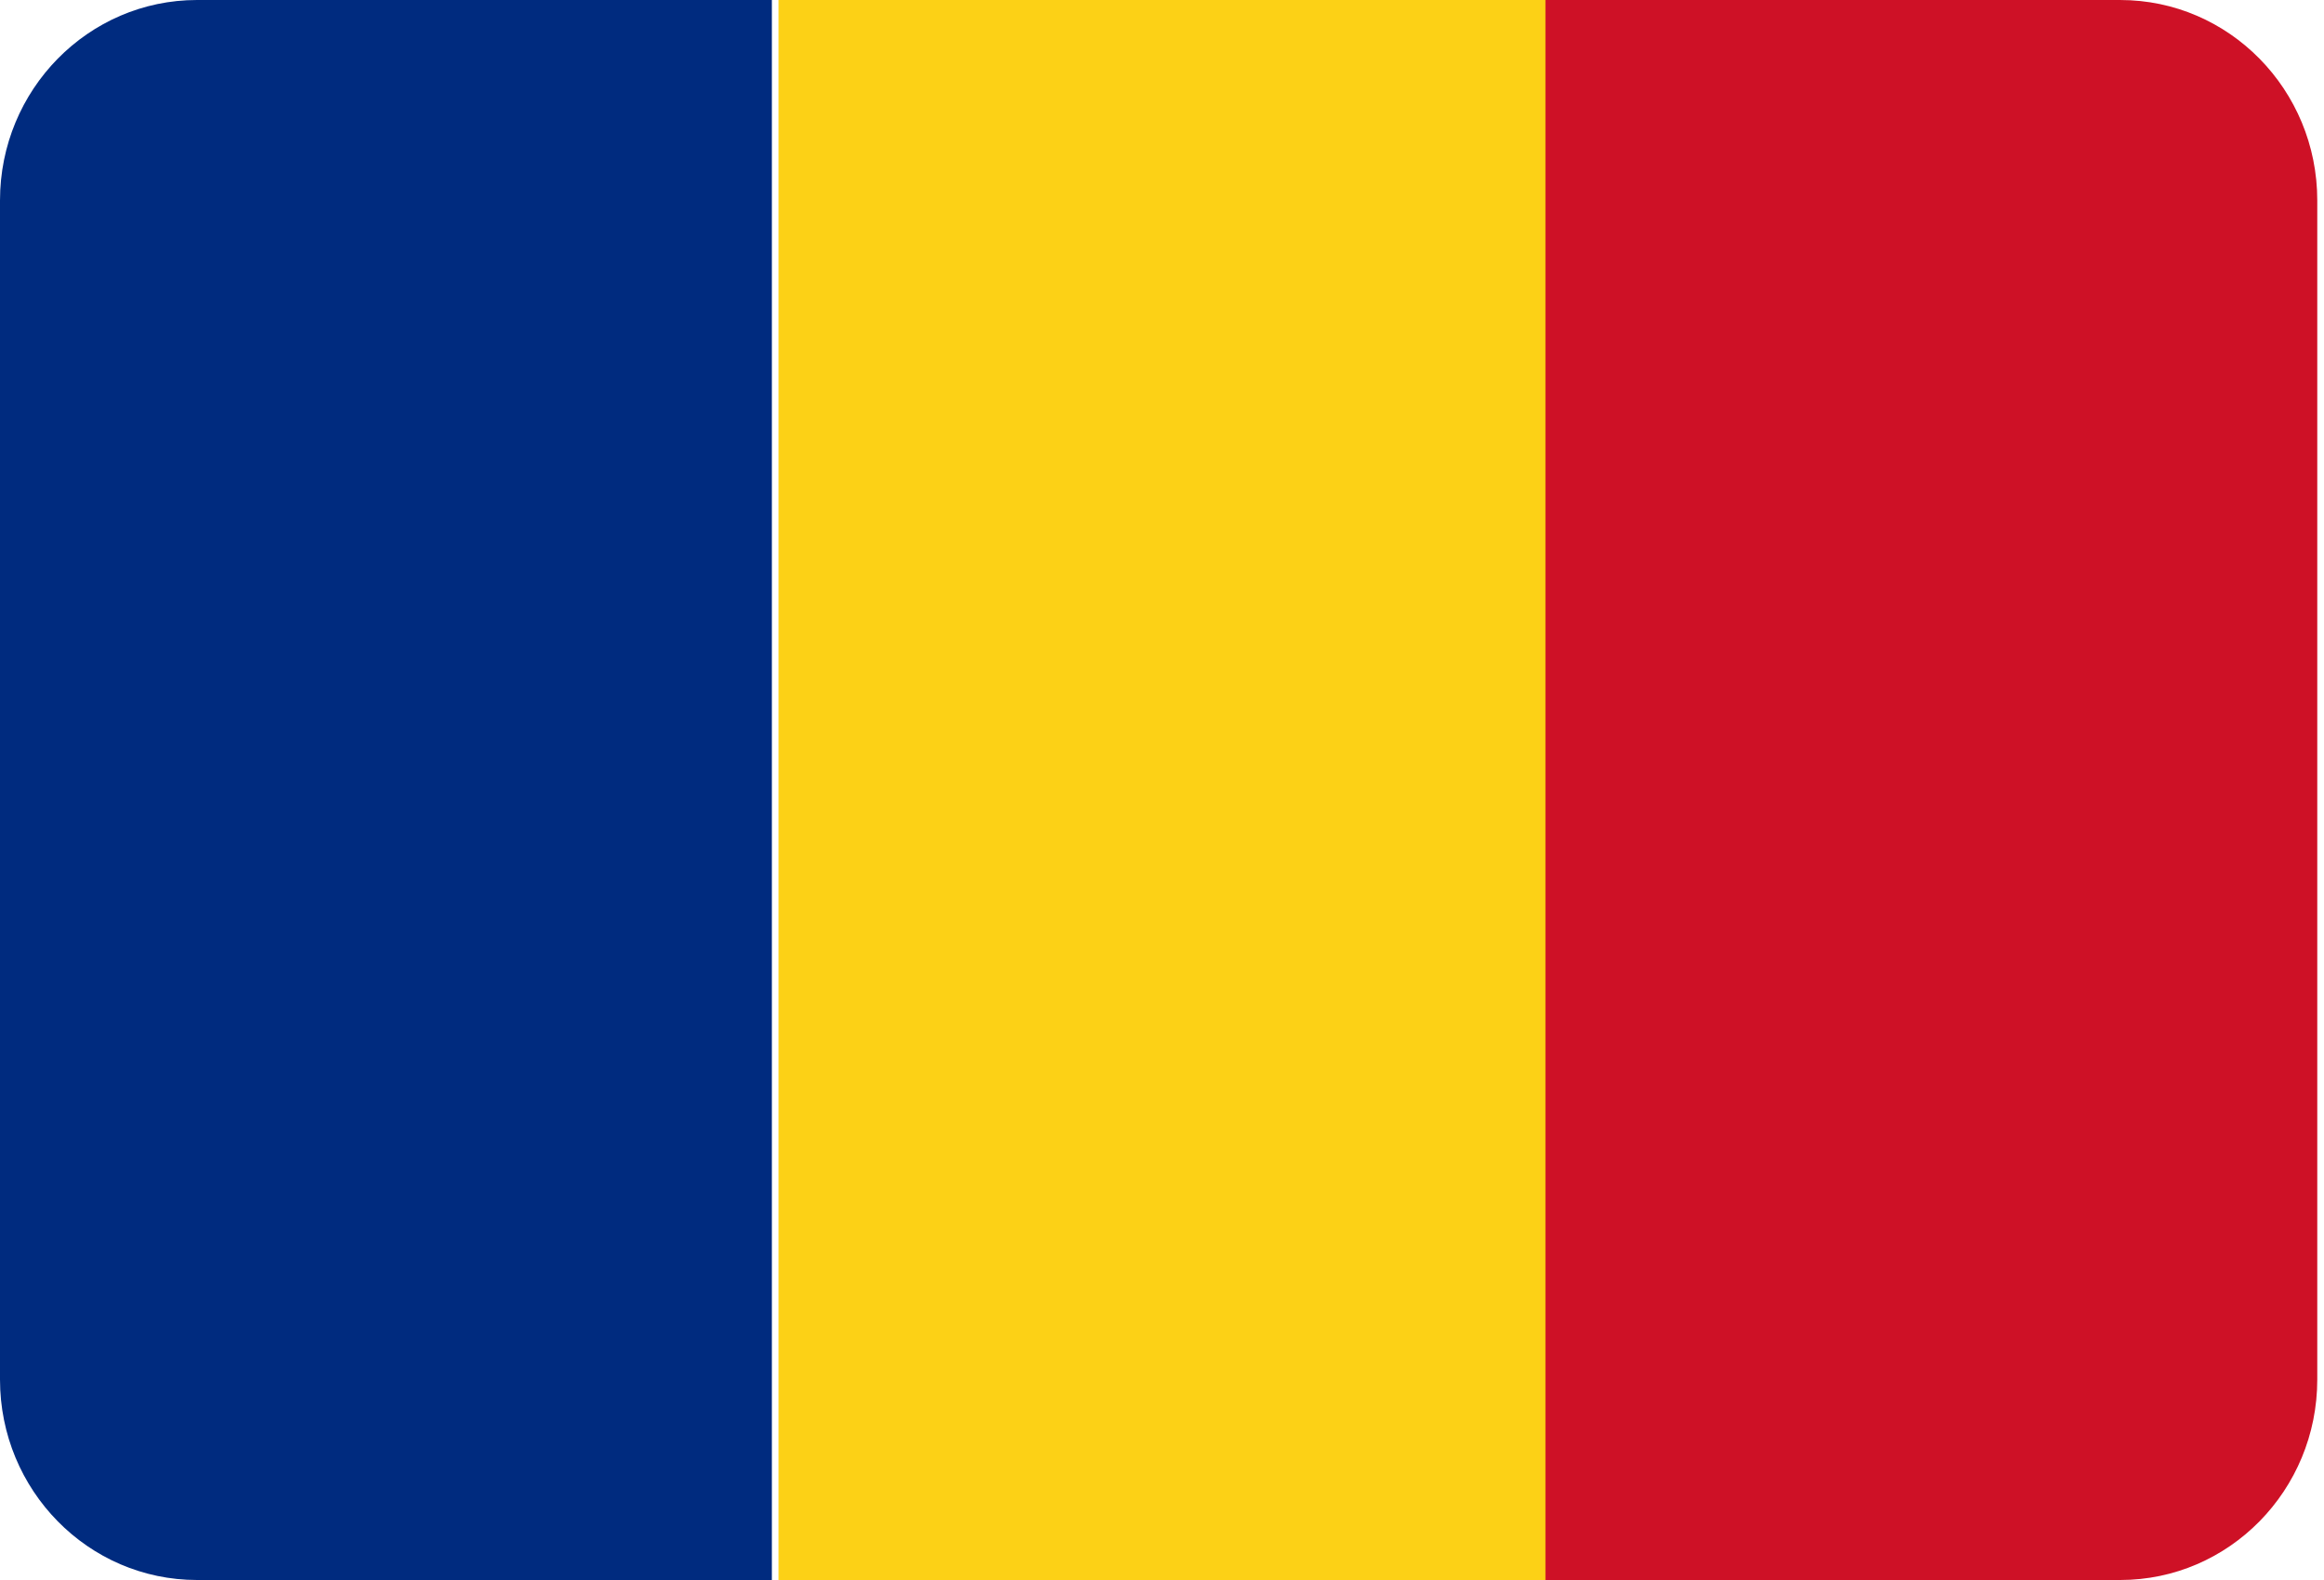 <svg xmlns="http://www.w3.org/2000/svg" width="200" height="136" viewBox="0 0 200 136">
  <g fill="none" fill-rule="evenodd">
    <path fill="#002B7F" d="M16.957,0 C7.593,0 0,7.727 0,17.252 L0,118.745 C0,128.276 7.594,136 16.957,136 L66.425,136 L66.425,0.001 L16.957,0.001"/>
    <polygon fill="#FCD116" points="67 0 133.674 0 133.674 136 67 136 67 .001"/>
    <path fill="#CE1126" d="M182.464,0 L133,0 L133,136 L182.464,136 C191.829,136 199.421,128.275 199.421,118.745 L199.421,17.252 C199.421,7.726 191.829,0.001 182.464,0.001"/>
  </g>
</svg>
